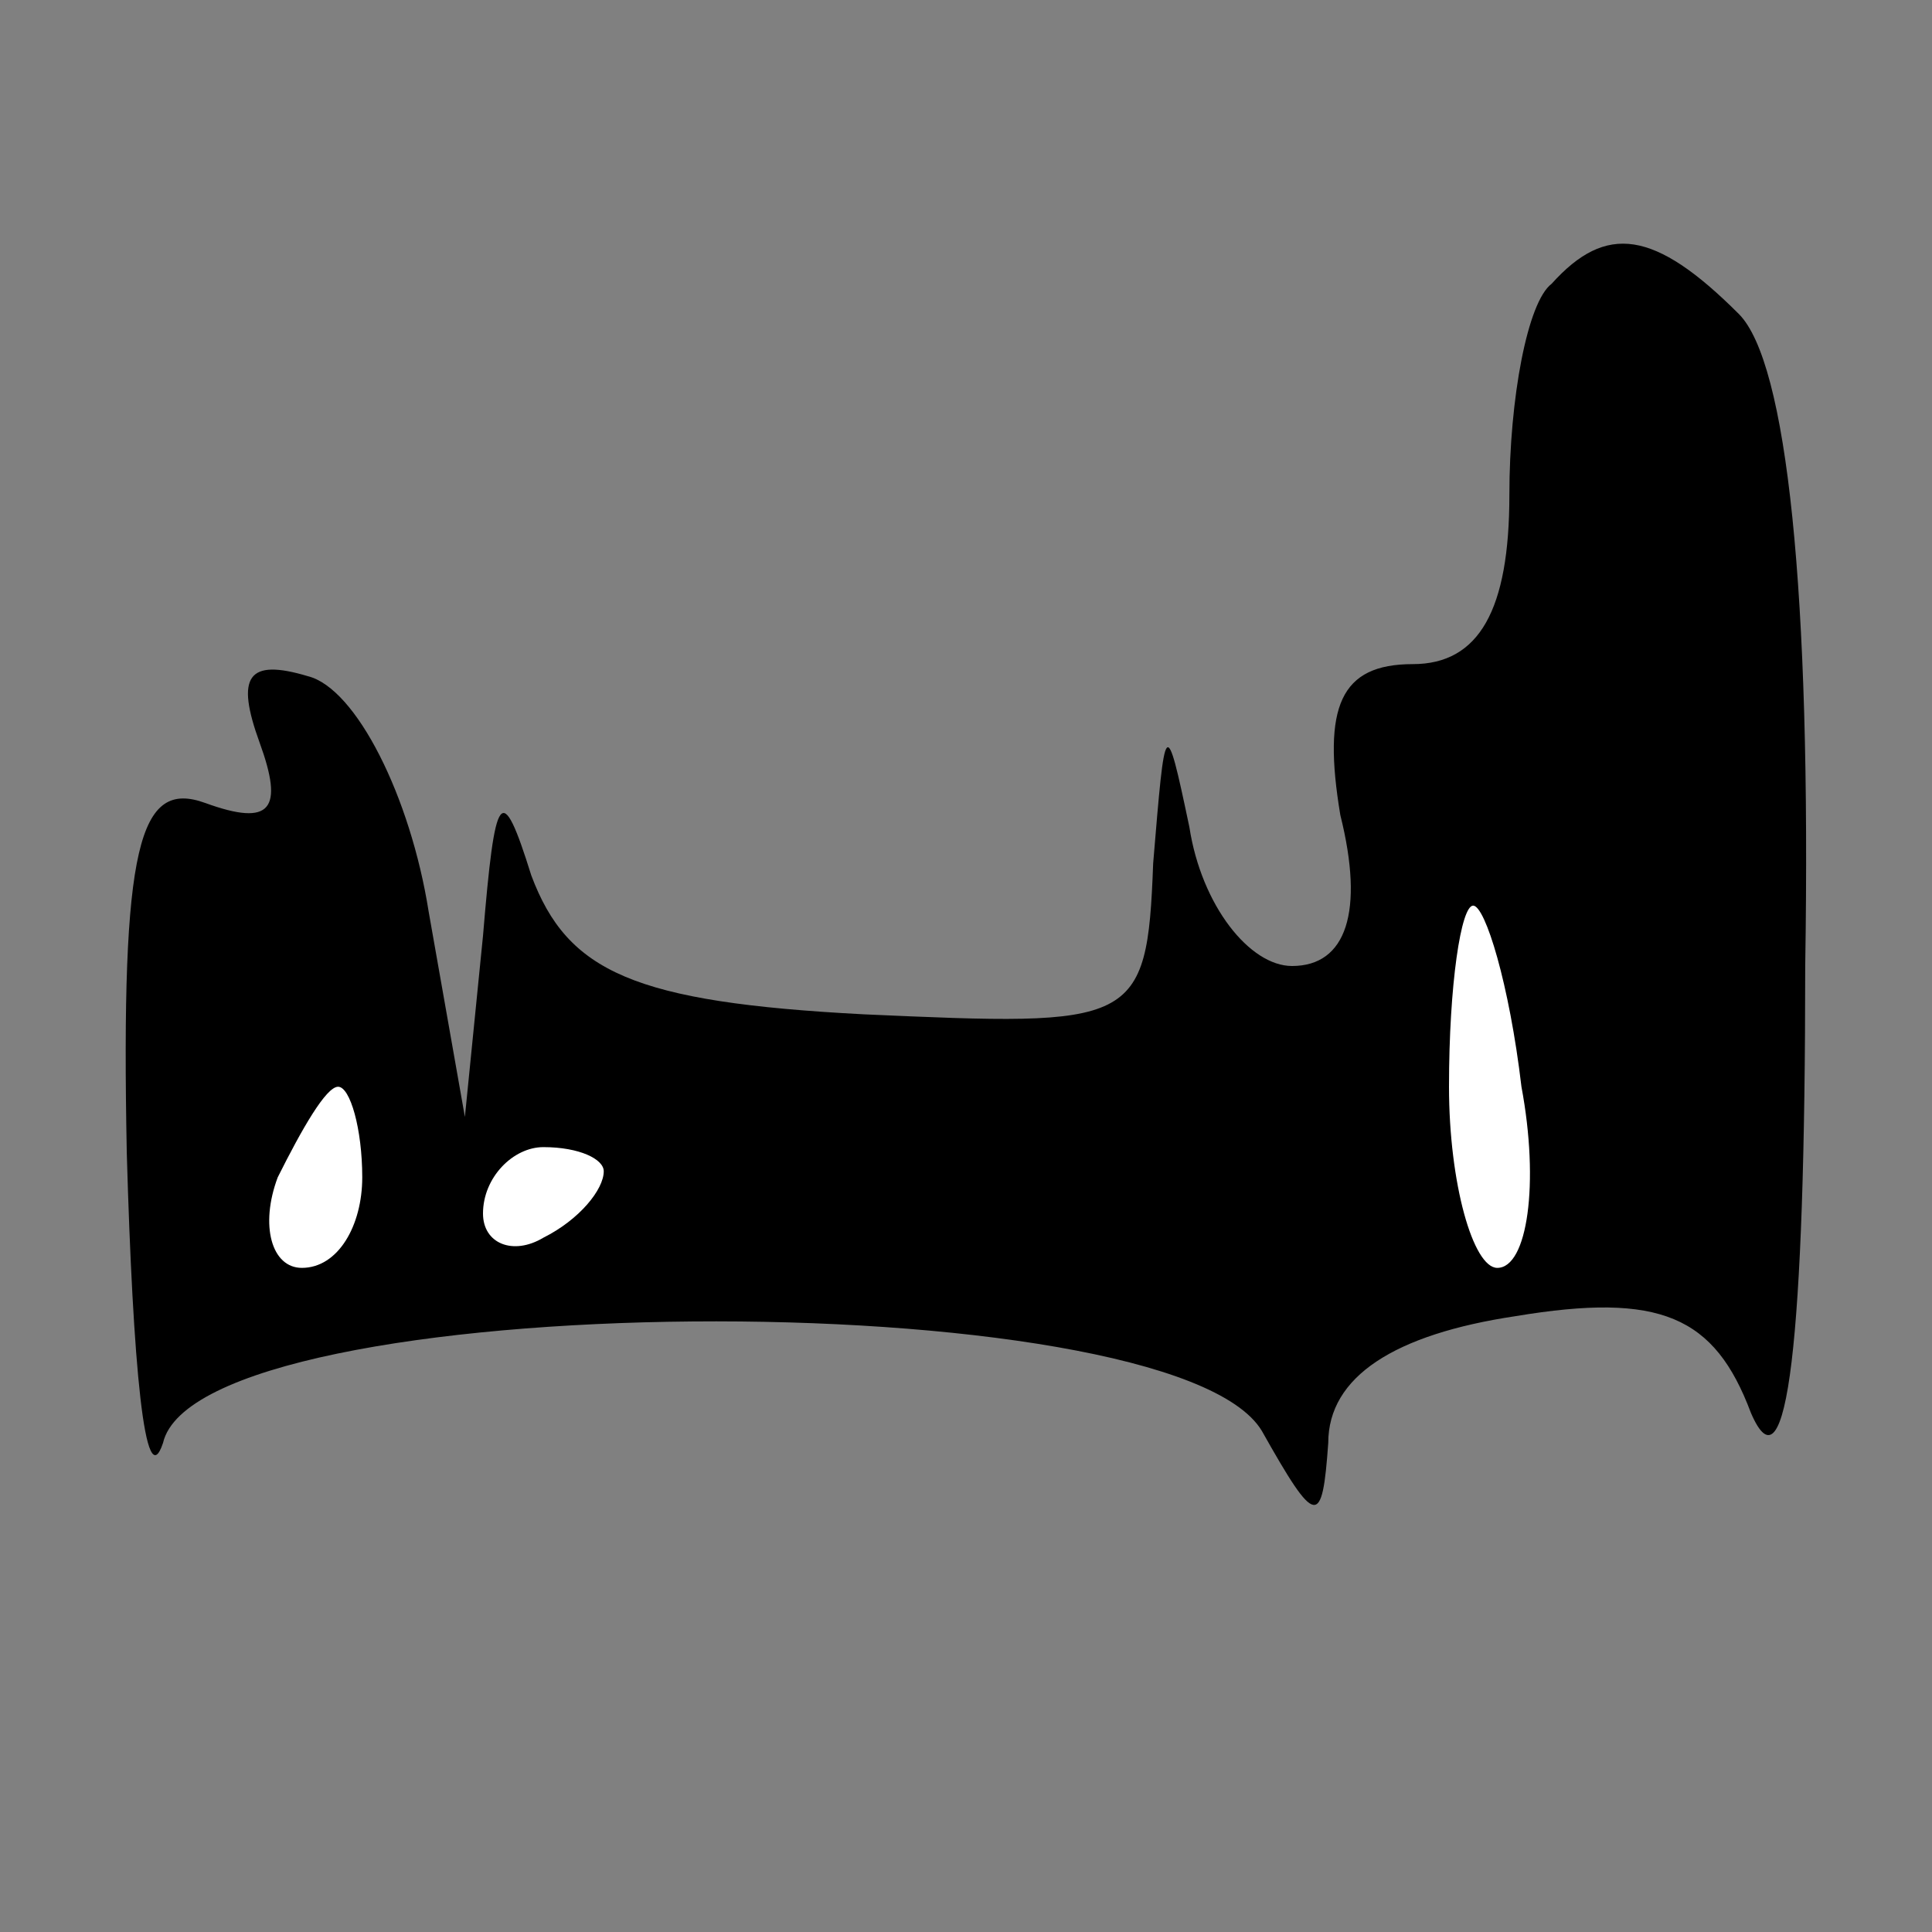 <?xml version="1.0" standalone="no"?>
<!DOCTYPE svg PUBLIC "-//W3C//DTD SVG 20010904//EN"
 "http://www.w3.org/TR/2001/REC-SVG-20010904/DTD/svg10.dtd">
<svg version="1.0" xmlns="http://www.w3.org/2000/svg"
 width="32pt" height="32pt" viewBox="0 0 32 32"
 preserveAspectRatio="xMidYMid meet">
<rect x="0" y="0" width="32" height="32" fill="#808080" stroke="none"/>
<g transform="translate(0,32) scale(0.1,-0.1)"
fill="#000000" stroke="none">
<path fill="#000000" stroke="none" d="M257 273 c-4 -3 -7 -19 -7 -35 0 -19
-5 -28 -16 -28 -12 0 -15 -7 -12 -25 4 -16 1 -25 -8 -25 -7 0 -15 10 -17 23
-4 19 -4 18 -6 -6 -1 -27 -3 -27 -48 -25 -38 2 -49 7 -55 23 -5 16 -6 14 -8
-10 l-3 -30 -6 34 c-3 19 -12 37 -20 39 -10 3 -12 0 -8 -11 4 -11 2 -14 -9
-10 -11 4 -14 -7 -13 -58 1 -35 3 -57 6 -48 6 26 167 27 182 2 9 -16 10 -16
11 -2 0 11 11 18 31 21 24 4 33 0 39 -16 6 -14 9 12 9 74 1 62 -3 100 -11 108
-14 14 -22 15 -31 5z"/>
<path fill="#ffffff" stroke="none" d="M252 140 c3 -16 1 -30 -4 -30 -4 0 -8
14 -8 30 0 17 2 30 4 30 2 0 6 -13 8 -30z"/>
<path fill="#ffffff" stroke="none" d="M60 125 c0 -8 -4 -15 -10 -15 -5 0 -7
7 -4 15 4 8 8 15 10 15 2 0 4 -7 4 -15z"/>
<path fill="#ffffff" stroke="none" d="M100 126 c0 -3 -4 -8 -10 -11 -5 -3
-10 -1 -10 4 0 6 5 11 10 11 6 0 10 -2 10 -4z"/>
</g>
</svg>
